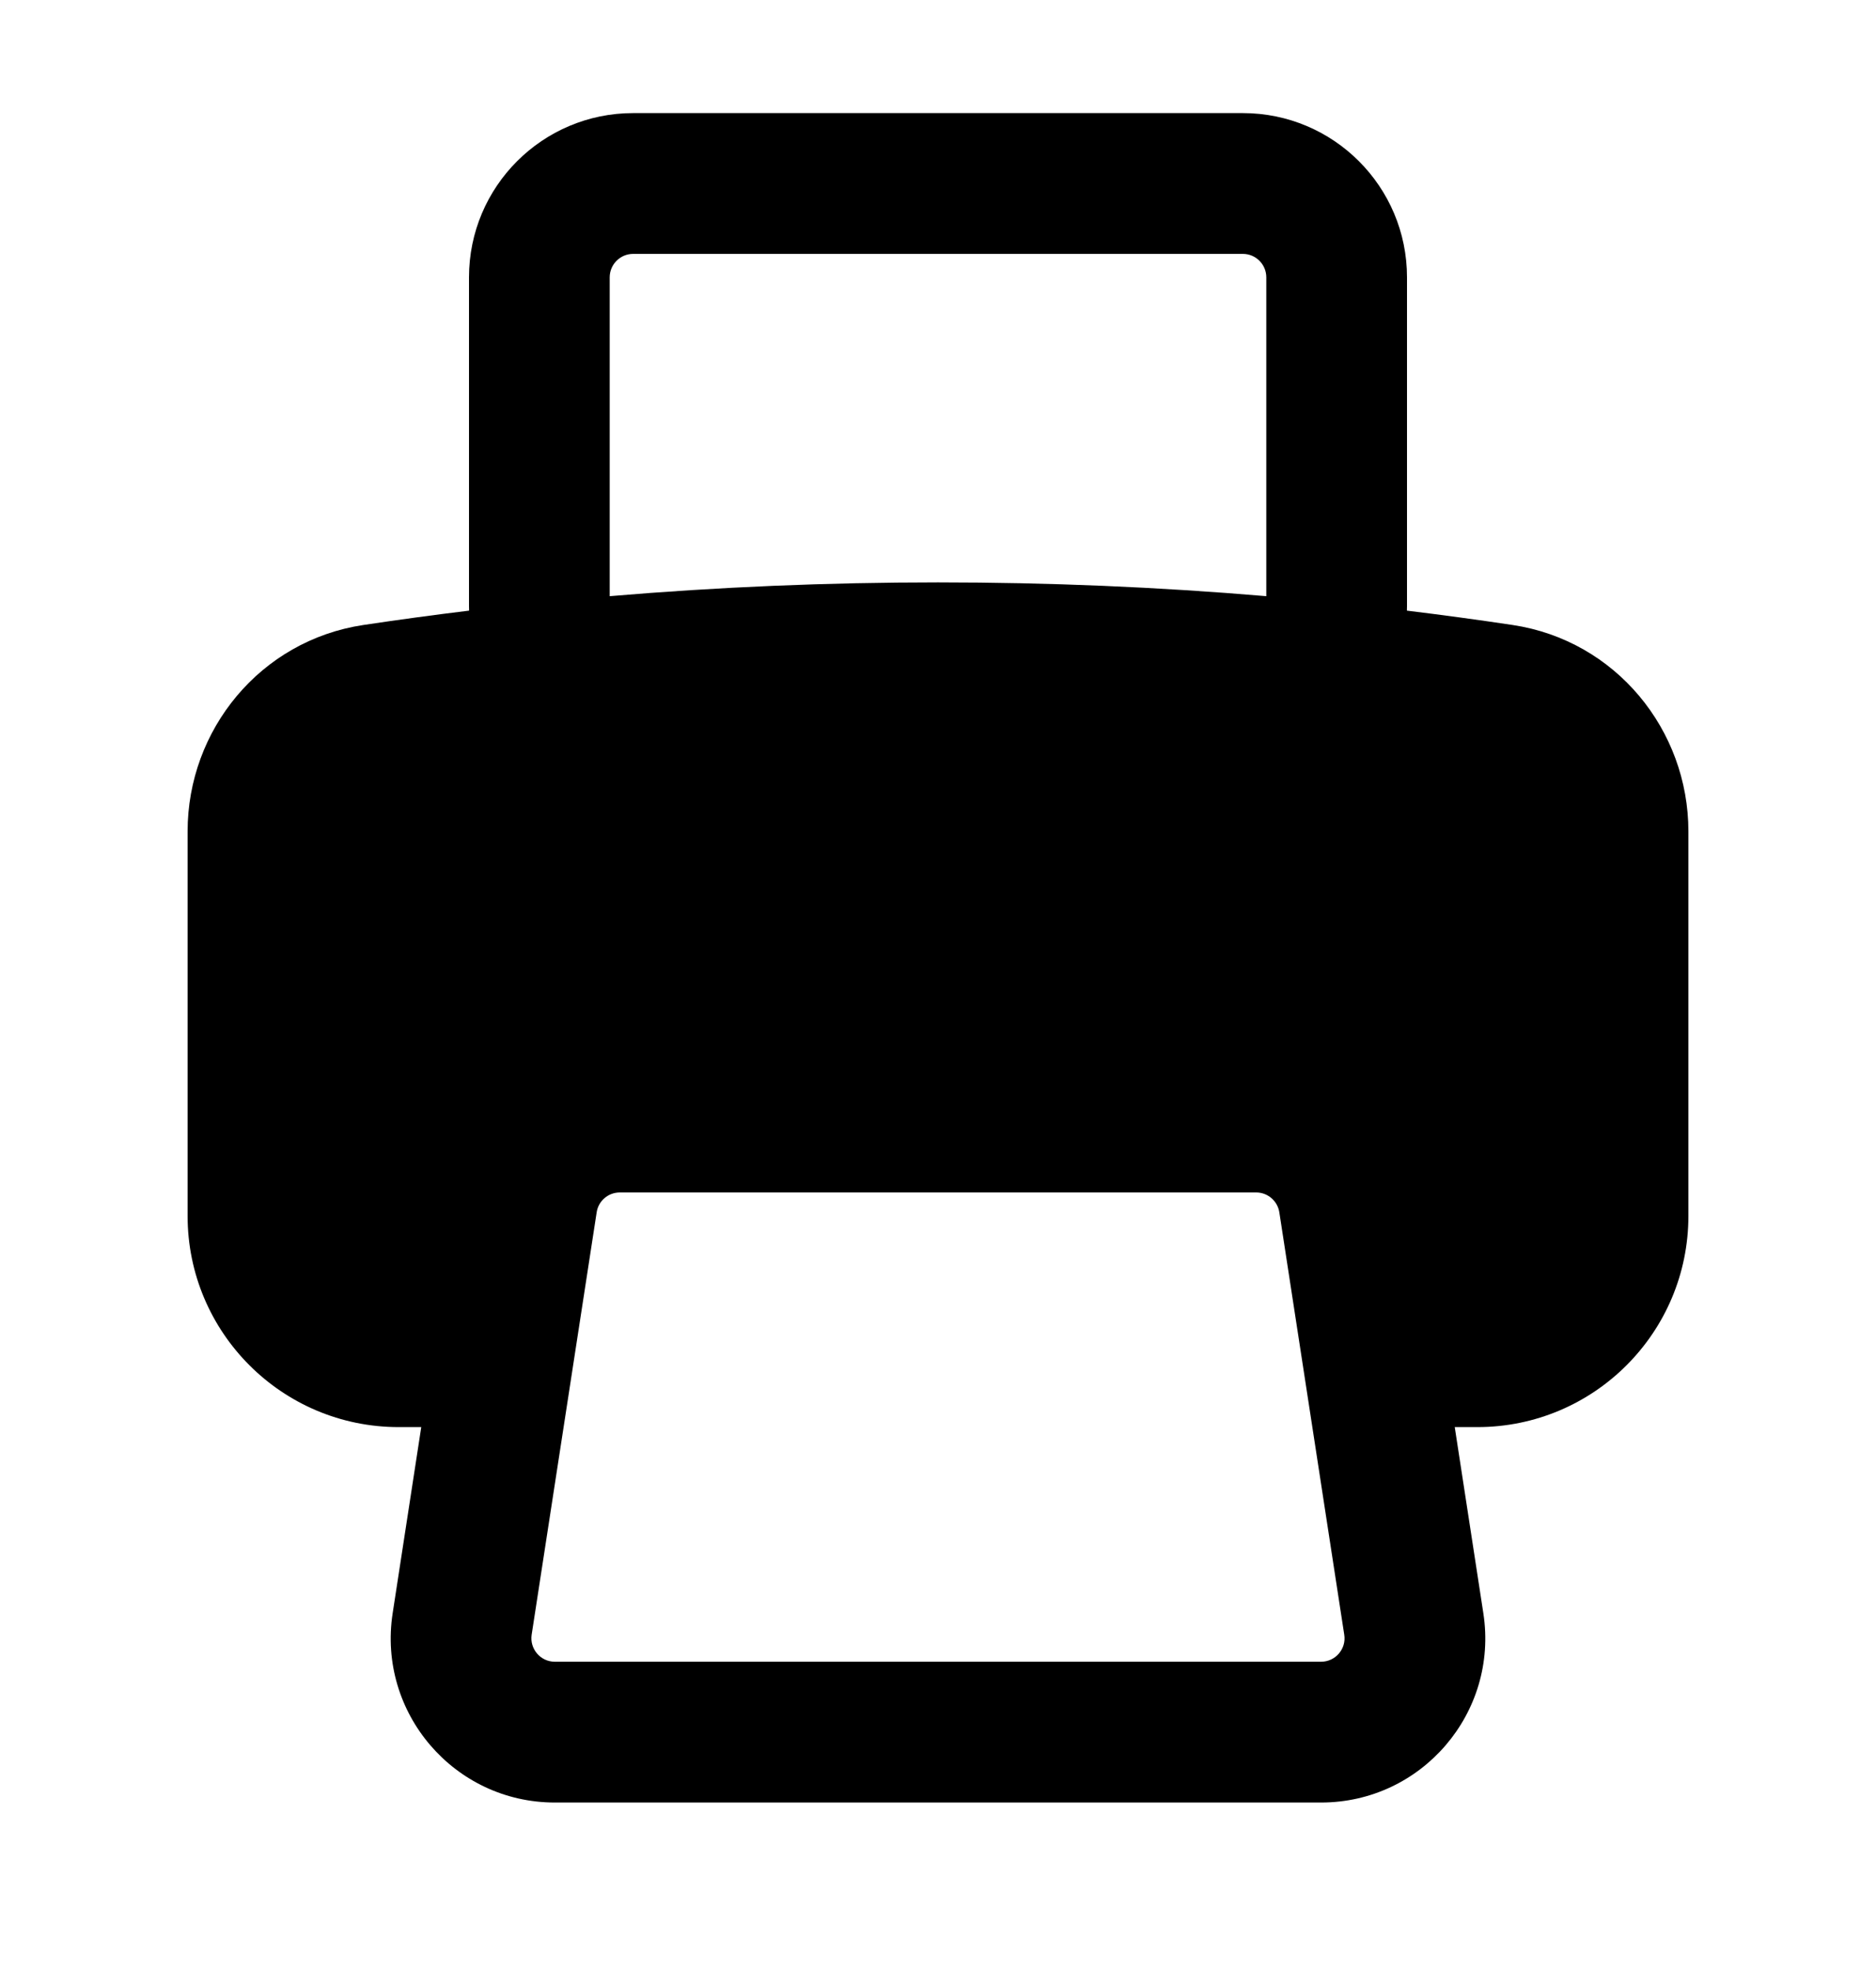 <svg width="20" height="21" viewBox="0 0 20 21" fill="none" xmlns="http://www.w3.org/2000/svg">
<path fill-rule="evenodd" clip-rule="evenodd" d="M5 2.955C5 1.988 5.784 1.205 6.75 1.205H13.25C14.216 1.205 15 1.988 15 2.955V6.455C15 6.472 15 6.489 14.999 6.506C15.377 6.552 15.752 6.603 16.126 6.659C17.225 6.824 18 7.776 18 8.858V12.955C18 14.197 16.993 15.205 15.75 15.205H15.509L15.814 17.189C15.977 18.249 15.157 19.205 14.084 19.205H5.915C4.843 19.205 4.023 18.249 4.186 17.189L4.491 15.205H4.25C3.007 15.205 2 14.197 2 12.955V8.858C2 7.776 2.775 6.824 3.874 6.659C4.248 6.603 4.623 6.552 5.001 6.506C5 6.489 5 6.472 5 6.455V2.955ZM13.5 6.352C12.346 6.254 11.179 6.205 10 6.205C8.821 6.205 7.654 6.254 6.5 6.352V2.955C6.5 2.817 6.612 2.705 6.75 2.705H13.25C13.388 2.705 13.5 2.817 13.5 2.955V6.352ZM6.608 12.705C6.484 12.705 6.379 12.795 6.361 12.917L5.668 17.417C5.645 17.568 5.762 17.705 5.915 17.705H14.084C14.237 17.705 14.355 17.568 14.331 17.417L13.639 12.917C13.62 12.795 13.515 12.705 13.392 12.705H6.608Z" fill="black"/>
</svg>
